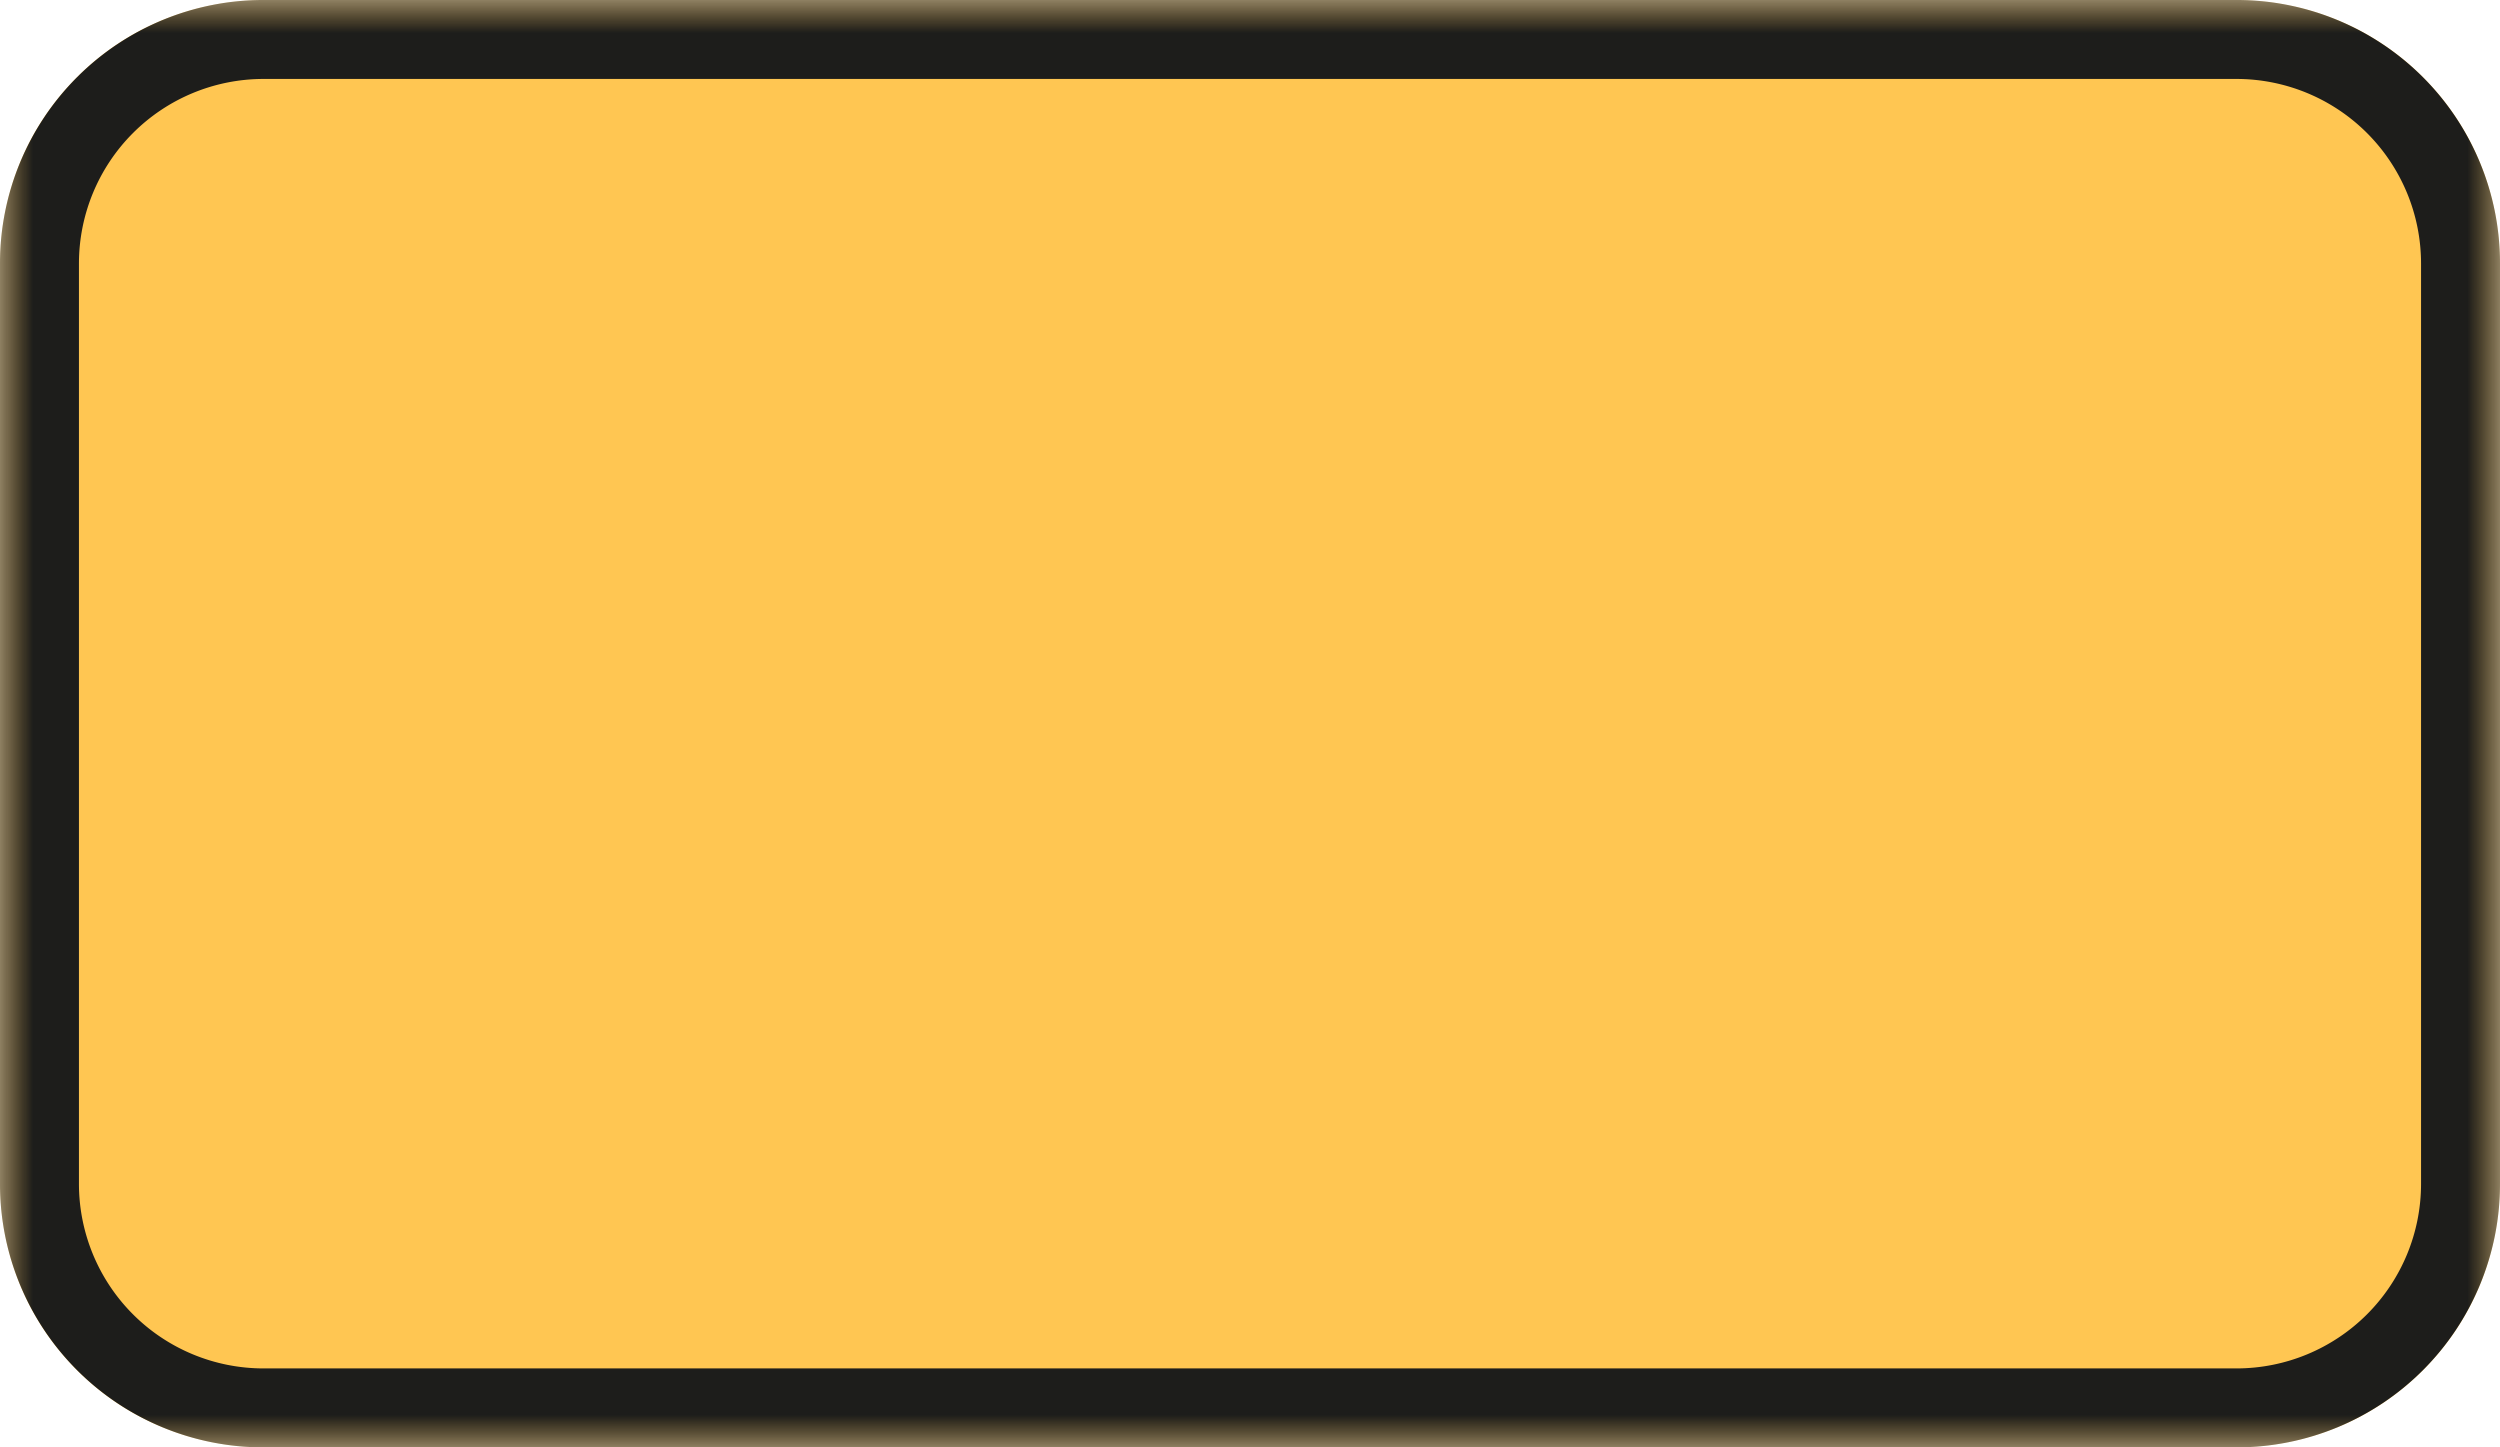 <svg width="38" height="22" viewBox="0 0 38 22" xmlns="http://www.w3.org/2000/svg" xmlns:xlink="http://www.w3.org/1999/xlink">
    <defs>
        <path id="owswsxnuga" d="M0 0h38v22H0z"/>
        <path id="ouvmzac79c" d="M0 0h38v22H0z"/>
    </defs>
    <g fill="none" fill-rule="evenodd">
        <g>
            <mask id="js48s6bvjb" fill="#fff">
                <use xlink:href="#owswsxnuga"/>
            </mask>
            <path d="M0 17.997V4.003A4.003 4.003 0 0 1 4.003 0h29.994A4.003 4.003 0 0 1 38 4.003v13.994A4.003 4.003 0 0 1 33.997 22H4.003A4.003 4.003 0 0 1 0 17.997" fill="#FFC652" mask="url(#js48s6bvjb)"/>
        </g>
        <g>
            <mask id="olr68wrefd" fill="#fff">
                <use xlink:href="#ouvmzac79c"/>
            </mask>
            <path d="M33.997 0H4.003A4.003 4.003 0 0 0 0 4.003v13.994A4.003 4.003 0 0 0 4.003 22h29.994A4.003 4.003 0 0 0 38 17.997V4.003A4.003 4.003 0 0 0 33.997 0zm0 1.2A2.806 2.806 0 0 1 36.8 4.003v13.994a2.806 2.806 0 0 1-2.803 2.803H4.003A2.806 2.806 0 0 1 1.2 17.997V4.003A2.806 2.806 0 0 1 4.003 1.2h29.994z" fill="#1D1D1B" mask="url(#olr68wrefd)"/>
        </g>
    </g>
</svg>
